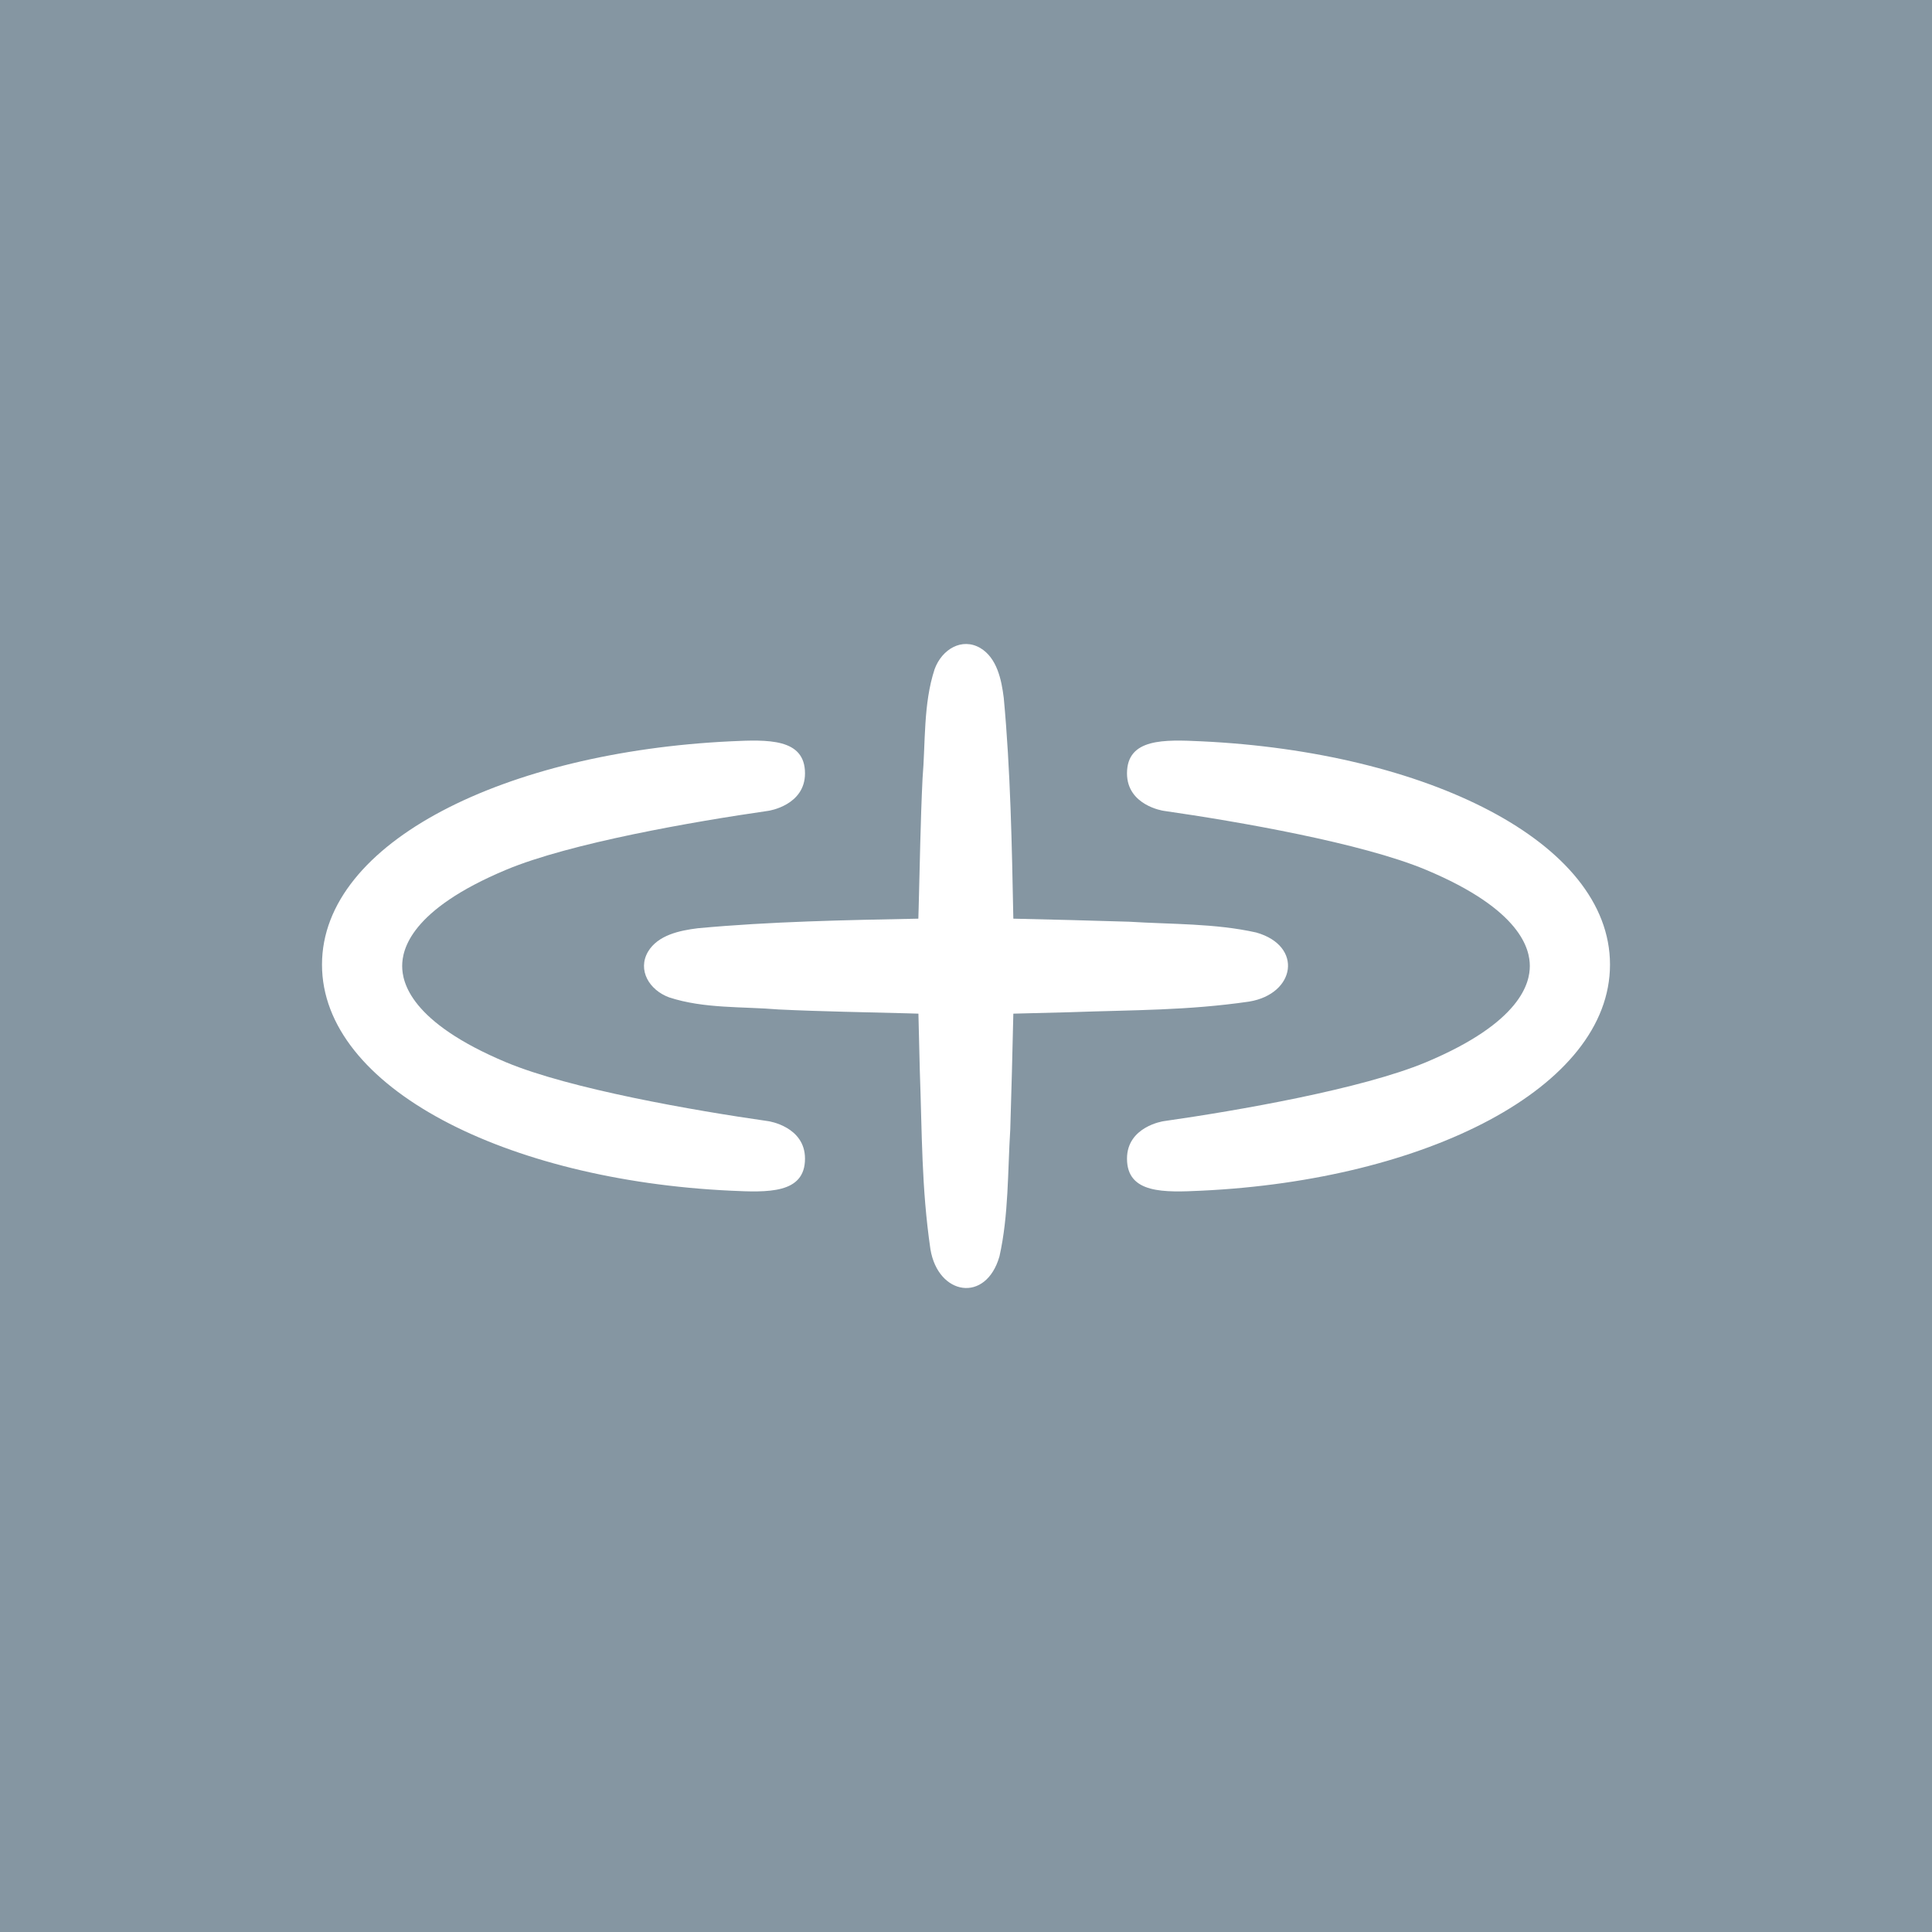 <svg width="24" height="24" viewBox="0 0 24 24" fill="none" xmlns="http://www.w3.org/2000/svg">
<rect x="0" y="0" width="24" height="24" fill="#333333" stroke="none"/>
<g clip-path="url(#clip0_597_57)">
<path d="M24 0H0V24H24V0Z" fill="#8596A2"/>
<path d="M11.61 8.313C11.701 8.064 11.95 7.917 12.178 8.05C12.385 8.174 12.441 8.443 12.469 8.669C12.553 9.571 12.57 10.501 12.588 11.412C13.066 11.422 13.559 11.436 14.028 11.45C14.55 11.483 15.092 11.469 15.606 11.584C16.192 11.751 16.093 12.347 15.518 12.442C14.746 12.554 14.096 12.545 13.293 12.574C13.056 12.58 12.821 12.586 12.588 12.592C12.578 13.069 12.564 13.56 12.55 14.028C12.517 14.55 12.531 15.092 12.416 15.606C12.249 16.192 11.653 16.093 11.558 15.518C11.446 14.746 11.455 14.096 11.426 13.293C11.42 13.057 11.414 12.824 11.409 12.592C11.365 12.591 11.321 12.589 11.277 12.588C10.733 12.573 10.214 12.566 9.673 12.54C9.224 12.502 8.746 12.532 8.313 12.39C8.064 12.299 7.917 12.05 8.05 11.822C8.174 11.615 8.443 11.559 8.669 11.531C9.57 11.447 10.498 11.43 11.408 11.412C11.409 11.367 11.411 11.322 11.412 11.277C11.427 10.733 11.434 10.214 11.46 9.673C11.498 9.224 11.468 8.746 11.61 8.313ZM9.073 9.209C9.536 9.187 10 9.169 10 9.607C10 10.006 9.547 10.072 9.547 10.072C8.616 10.206 7.084 10.472 6.289 10.804C5.095 11.303 4.996 11.799 4.996 12C4.996 12.201 5.095 12.697 6.289 13.197C7.084 13.528 8.616 13.795 9.547 13.928C9.547 13.928 10 13.994 10 14.393C10 14.832 9.535 14.813 9.073 14.791C6.289 14.659 4 13.512 4 11.983C4 10.455 6.289 9.343 9.073 9.209ZM14 9.607C14 9.169 14.464 9.187 14.927 9.209C17.711 9.341 20 10.454 20 11.982V11.983C20 13.512 17.711 14.659 14.927 14.791C14.465 14.813 14 14.832 14 14.393C14 13.994 14.453 13.928 14.453 13.928C15.384 13.795 16.916 13.528 17.711 13.197C18.905 12.697 19.004 12.201 19.004 12C19.004 11.799 18.905 11.303 17.711 10.804C16.916 10.472 15.384 10.206 14.453 10.072C14.453 10.072 14 10.006 14 9.607Z" fill="white"/>
</g>
<defs>
<clipPath id="clip0_597_57">
<rect width="24" height="24" fill="white"/>
</clipPath>
</defs>
</svg>
